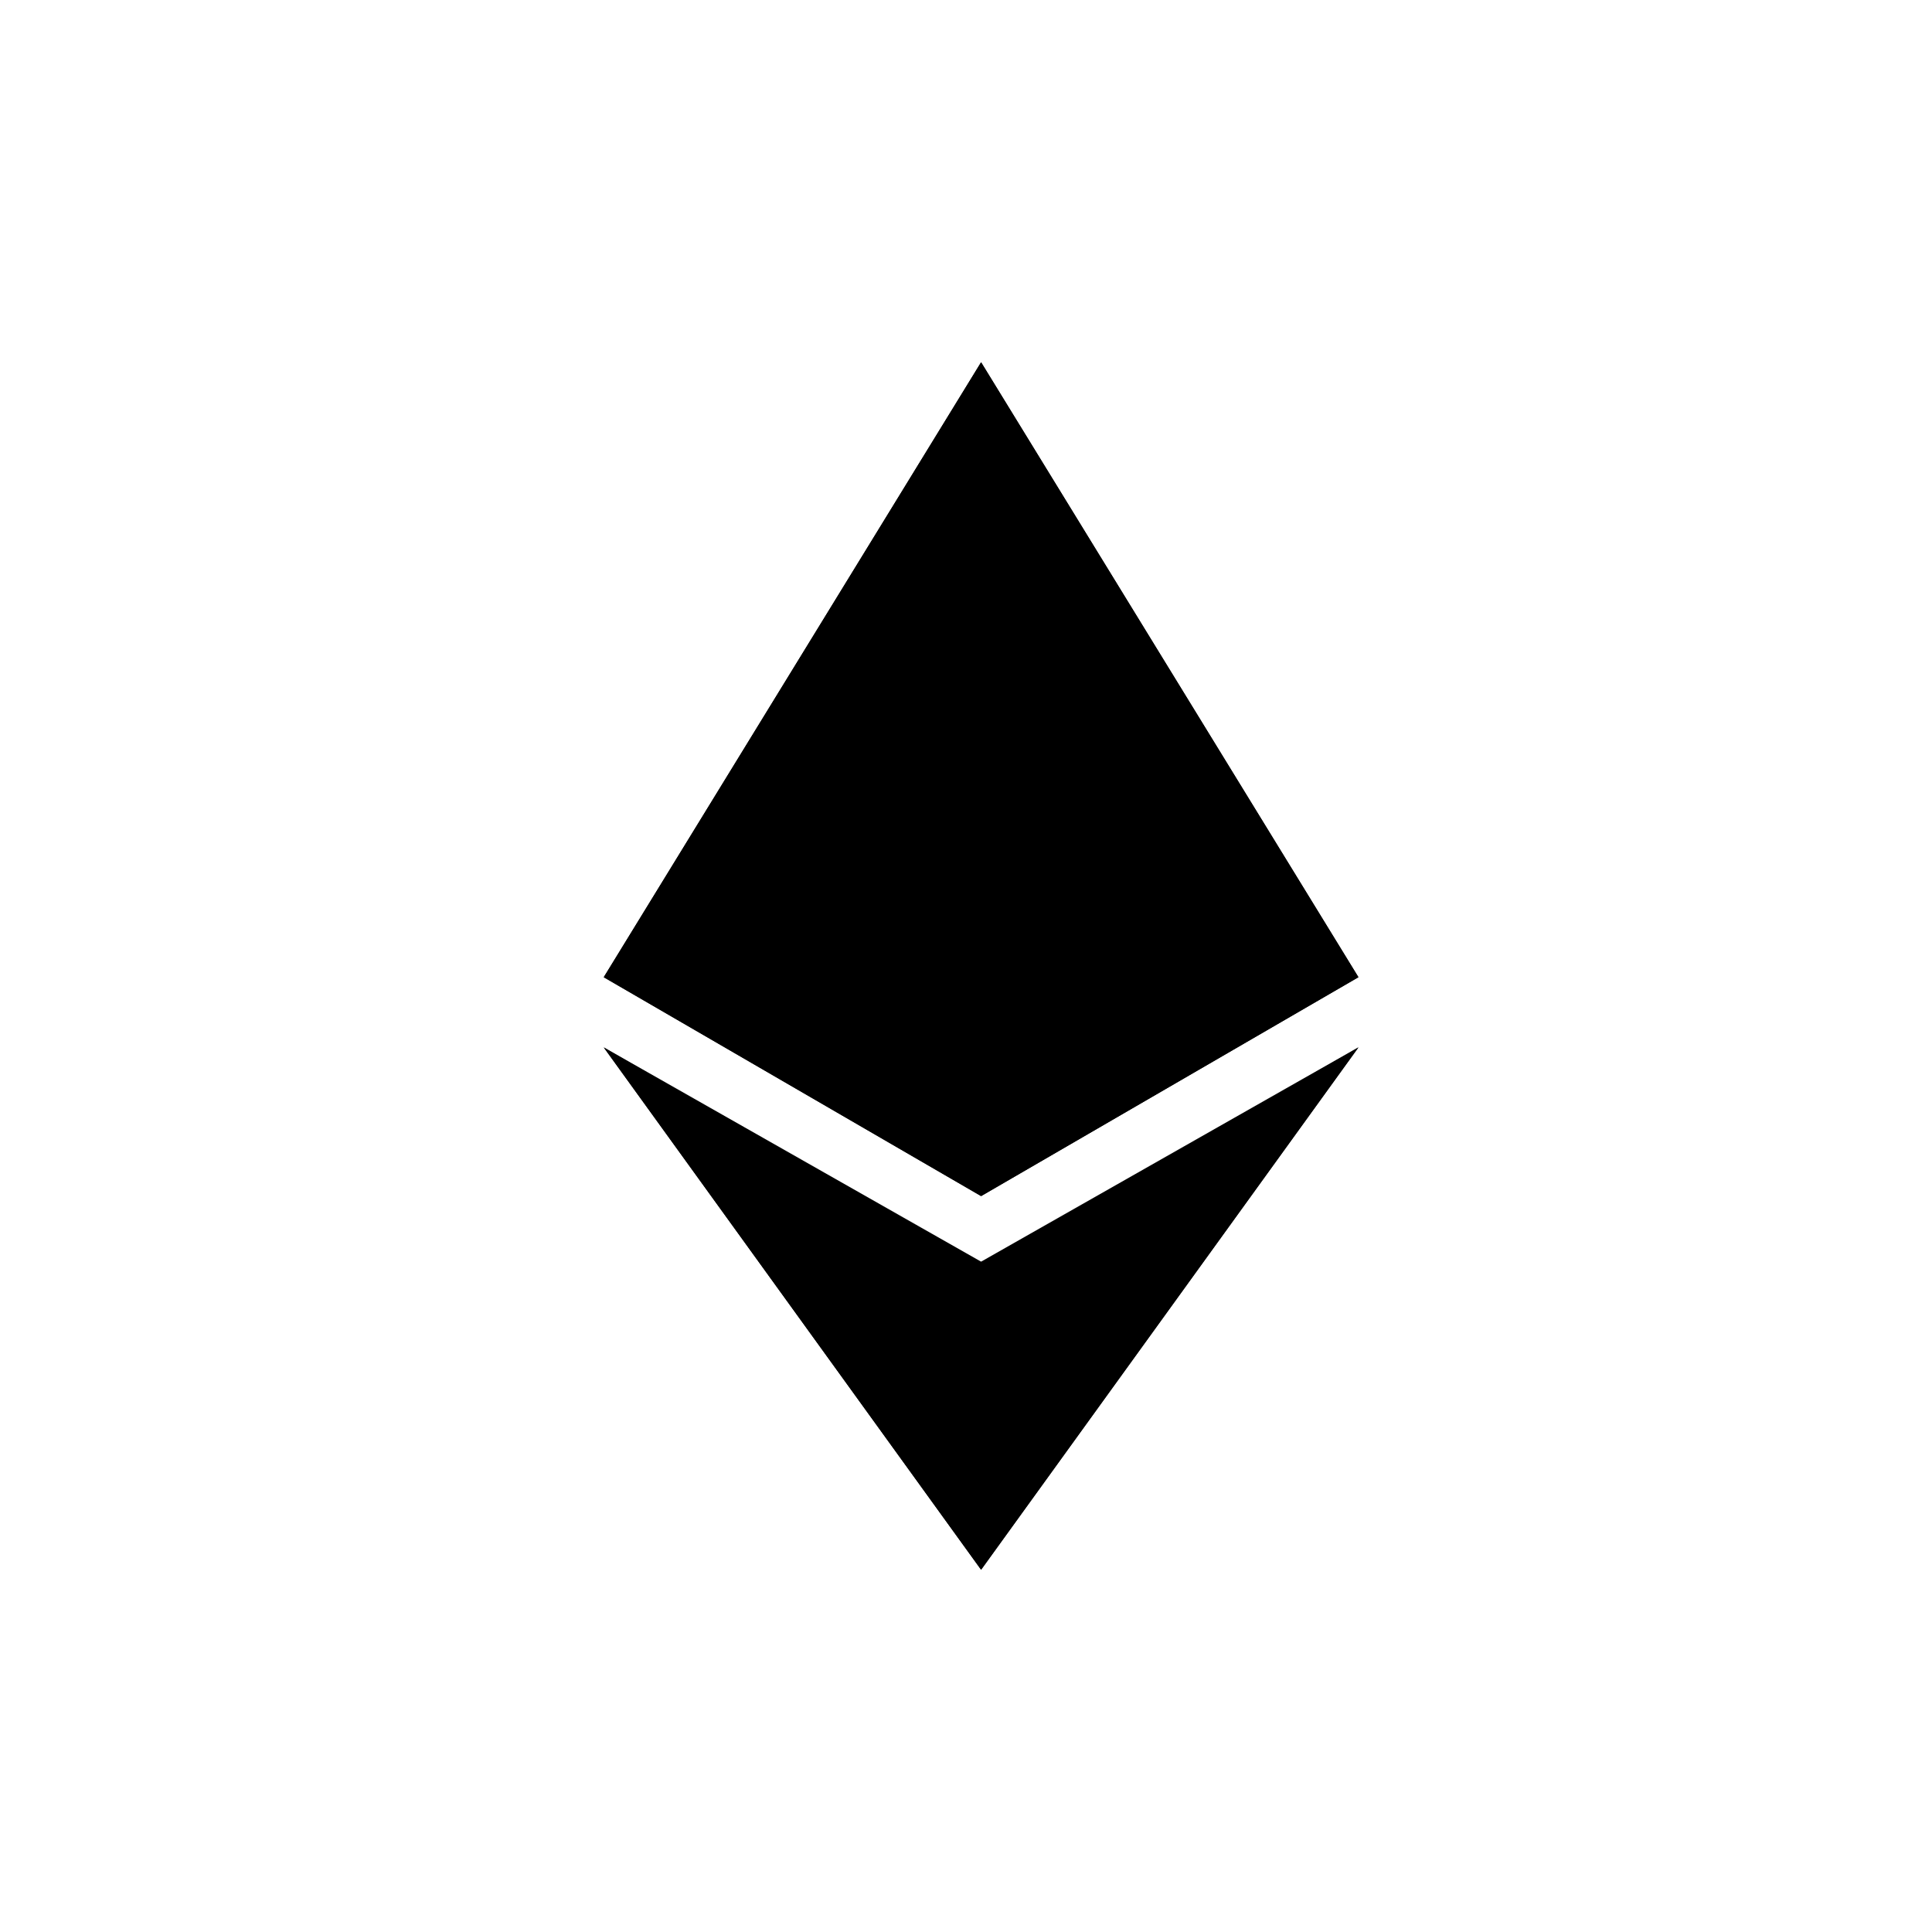 <svg width="32" height="32" viewBox="0 0 32 32" fill="none" xmlns="http://www.w3.org/2000/svg">
<path d="M16.25 6V13.391L22.5 16.186L16.25 6ZM16.25 6L10 16.185L16.25 13.391V6ZM16.25 20.975V26L22.5 17.35L16.25 20.975ZM16.25 26V20.975L10 17.35L16.25 26Z" fill="currentColor"/>
<path d="M16.25 19.811L22.5 16.186L16.25 13.391V19.811ZM10 16.186L16.25 19.811V13.391L10 16.186Z" fill="currentColor"/>
<path fill-rule="evenodd" clip-rule="evenodd" d="M16.25 19.811L10 16.186L16.25 6L22.5 16.185L16.25 19.811ZM10.416 15.891L16.152 6.546V13.341L10.416 15.891ZM10.331 16.145L16.152 13.56V19.52L10.331 16.145ZM16.351 13.56V19.52L22.166 16.145L16.351 13.56ZM16.351 13.341L22.087 15.891L16.351 6.546V13.341Z" fill="currentColor"/>
<path fill-rule="evenodd" clip-rule="evenodd" d="M16.25 20.897L10 17.347L16.25 26L22.5 17.346L16.25 20.897ZM10.7 17.971L16.151 21.072V25.522L10.7 17.971ZM16.35 21.072V25.522L21.799 17.971L16.35 21.072Z" fill="currentColor"/>
</svg>
